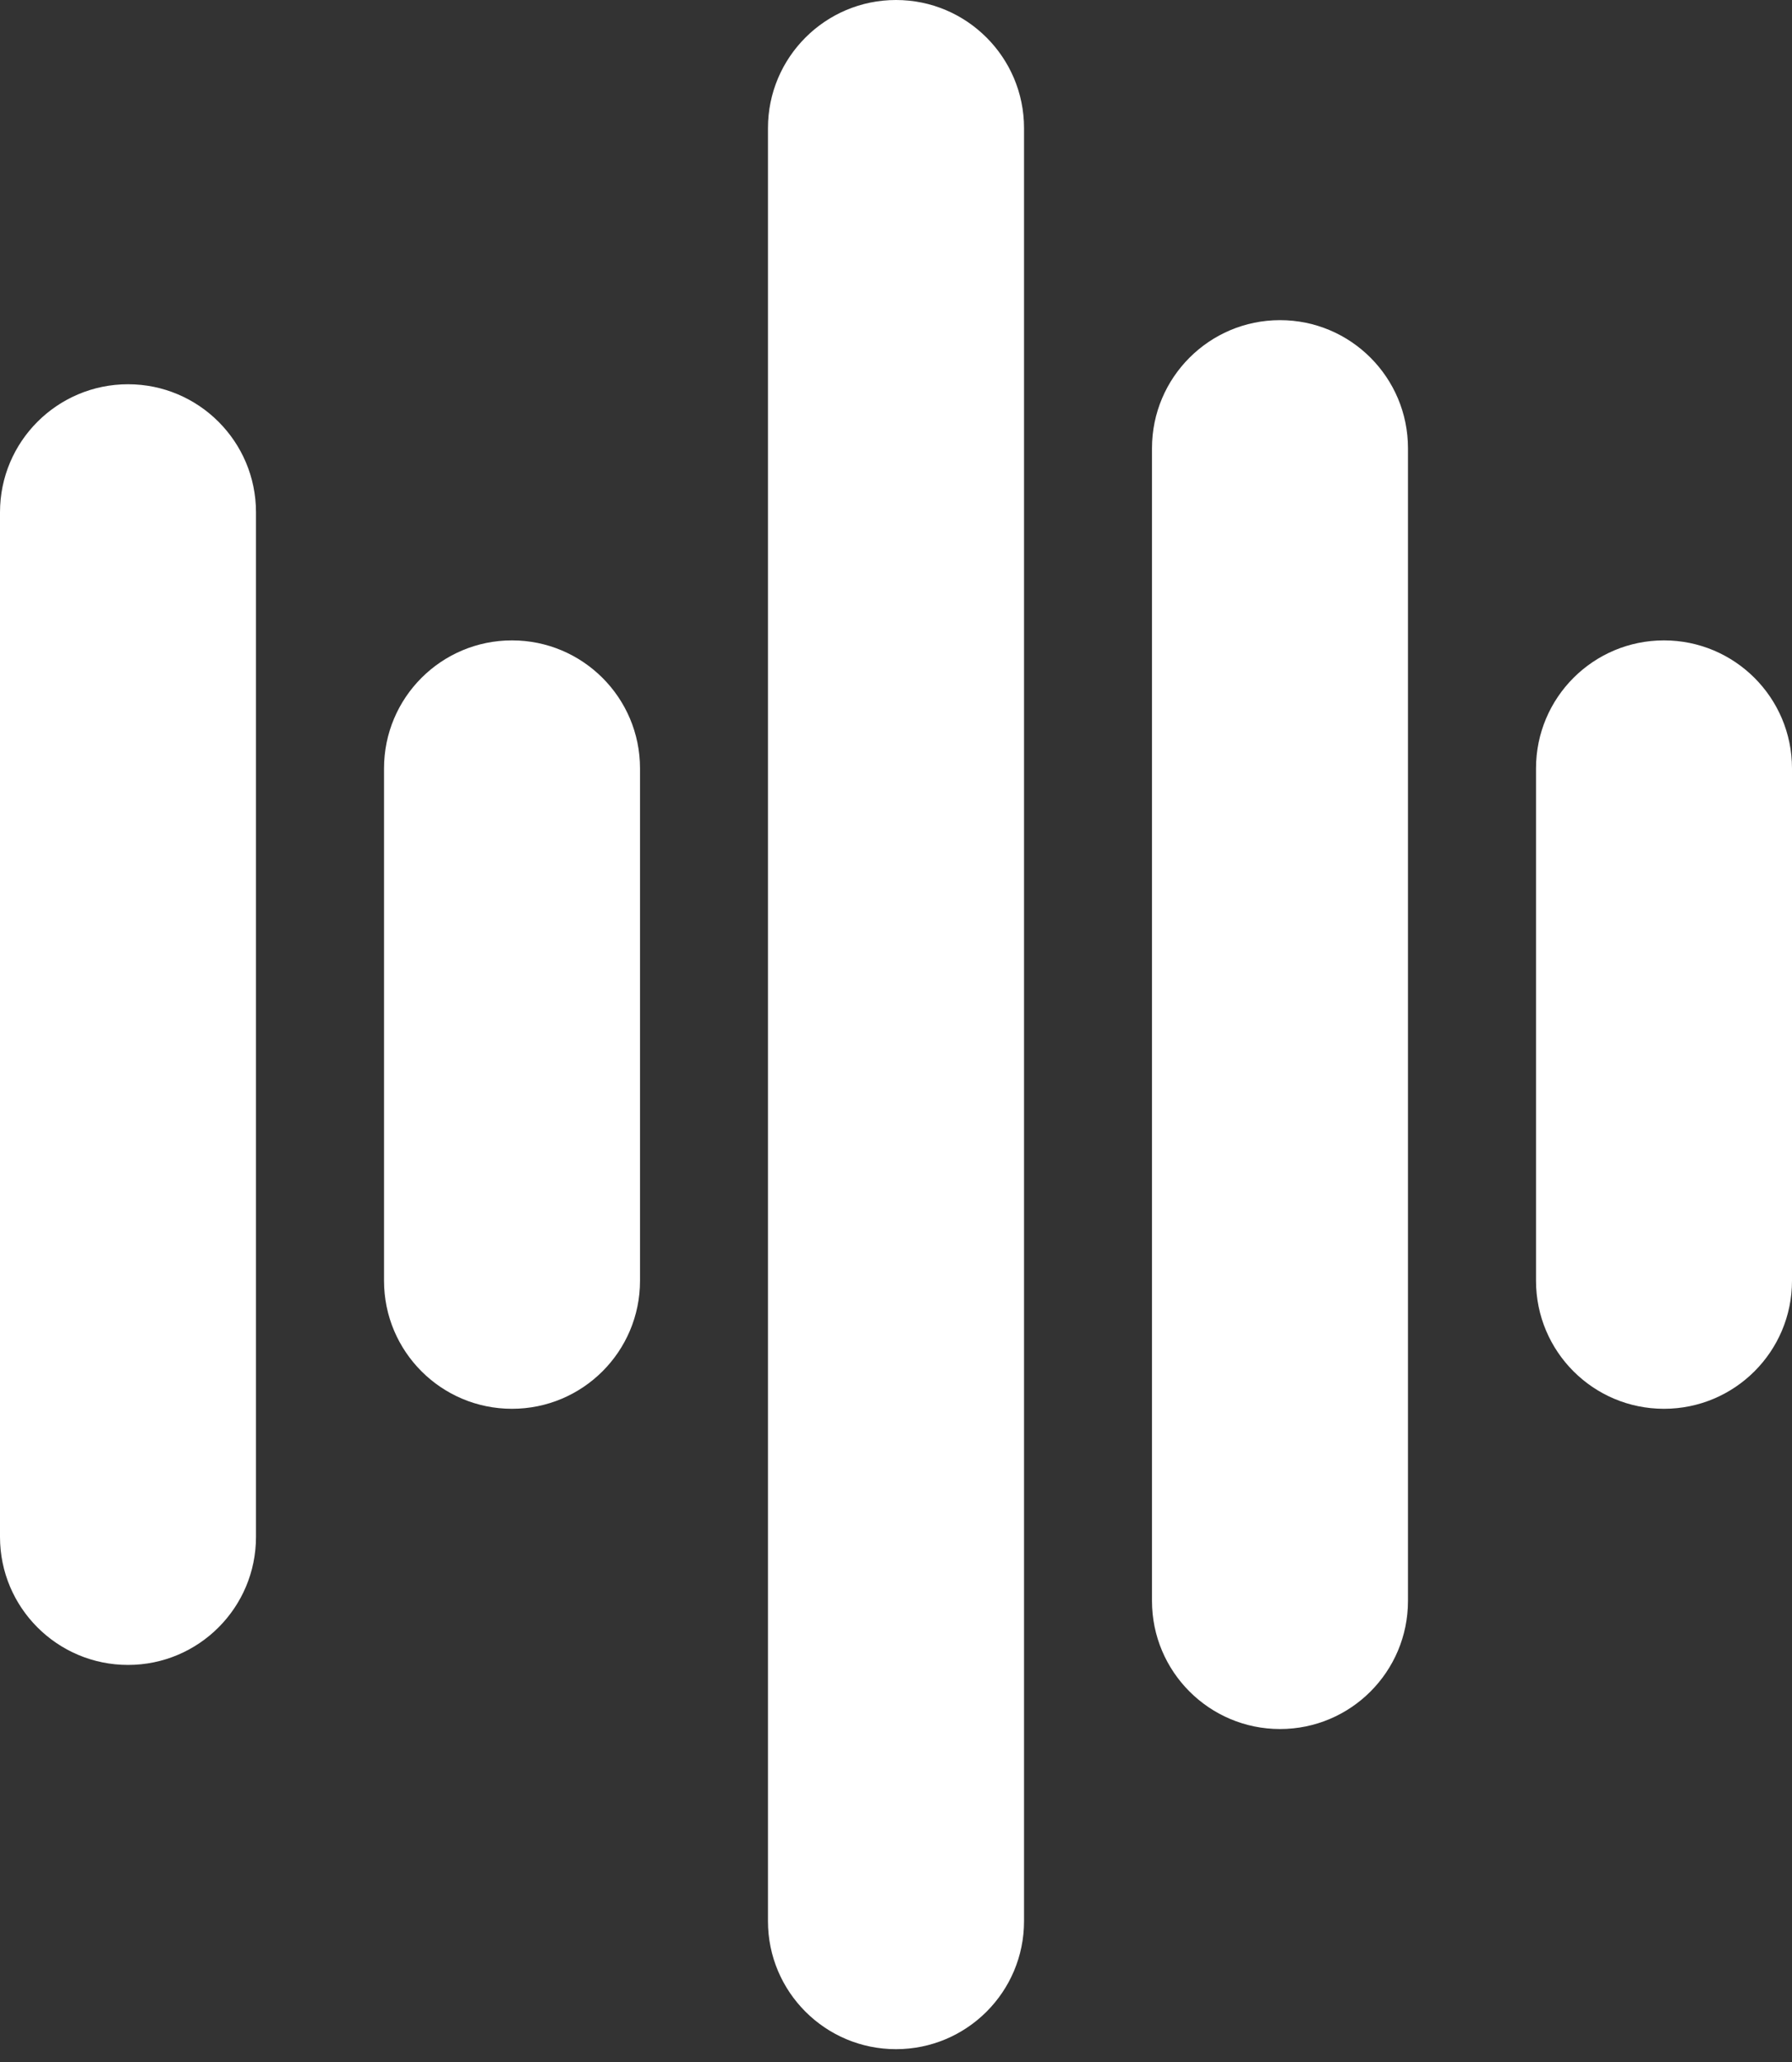 <?xml version="1.0" encoding="UTF-8" standalone="no"?>
<svg width="20px" height="23px" viewBox="0 0 20 23" version="1.1" xmlns="http://www.w3.org/2000/svg" xmlns:xlink="http://www.w3.org/1999/xlink">
    <rect x="0" y="0" width="20" height="23" fill="#333333" stroke="none"/>
    <!-- Generator: Sketch 39.1 (31720) - http://www.bohemiancoding.com/sketch -->
    <title>music_hiphop</title>
    <desc>Created with Sketch.</desc>
    <defs></defs>
    <g id="Icons" stroke="none" stroke-width="1" fill="none" fill-rule="evenodd">
        <g id="music_hiphop" transform="translate(-14, -13)" fill="#FFFFFF">
            <g transform="translate(14, 13)">
                <path d="M1.429,4.286 C0.64,4.286 0,4.925 0,5.714 L0,17.143 C0,17.932 0.64,18.571 1.429,18.571 C2.217,18.571 2.857,17.932 2.857,17.143 L2.857,5.714 C2.857,4.925 2.217,4.286 1.429,4.286 Z M5.714,7.143 C4.925,7.143 4.286,7.782 4.286,8.571 L4.286,14.286 C4.286,15.075 4.925,15.714 5.714,15.714 C6.503,15.714 7.143,15.075 7.143,14.286 L7.143,8.571 C7.143,7.782 6.503,7.143 5.714,7.143 Z M10,0 C9.211,0 8.571,0.64 8.571,1.429 L8.571,21.429 C8.571,22.218 9.211,22.857 10,22.857 C10.789,22.857 11.429,22.218 11.429,21.429 L11.429,1.429 C11.429,0.64 10.789,0 10,0 Z M14.286,3.571 C13.497,3.571 12.857,4.211 12.857,5 L12.857,17.857 C12.857,18.646 13.497,19.286 14.286,19.286 C15.075,19.286 15.714,18.646 15.714,17.857 L15.714,5 C15.714,4.211 15.075,3.571 14.286,3.571 Z M18.571,7.143 C17.782,7.143 17.143,7.782 17.143,8.571 L17.143,14.286 C17.143,15.075 17.782,15.714 18.571,15.714 C19.36,15.714 20,15.075 20,14.286 L20,8.571 C20,7.782 19.36,7.143 18.571,7.143 Z"></path>
            </g>
        </g>
    </g>
</svg>